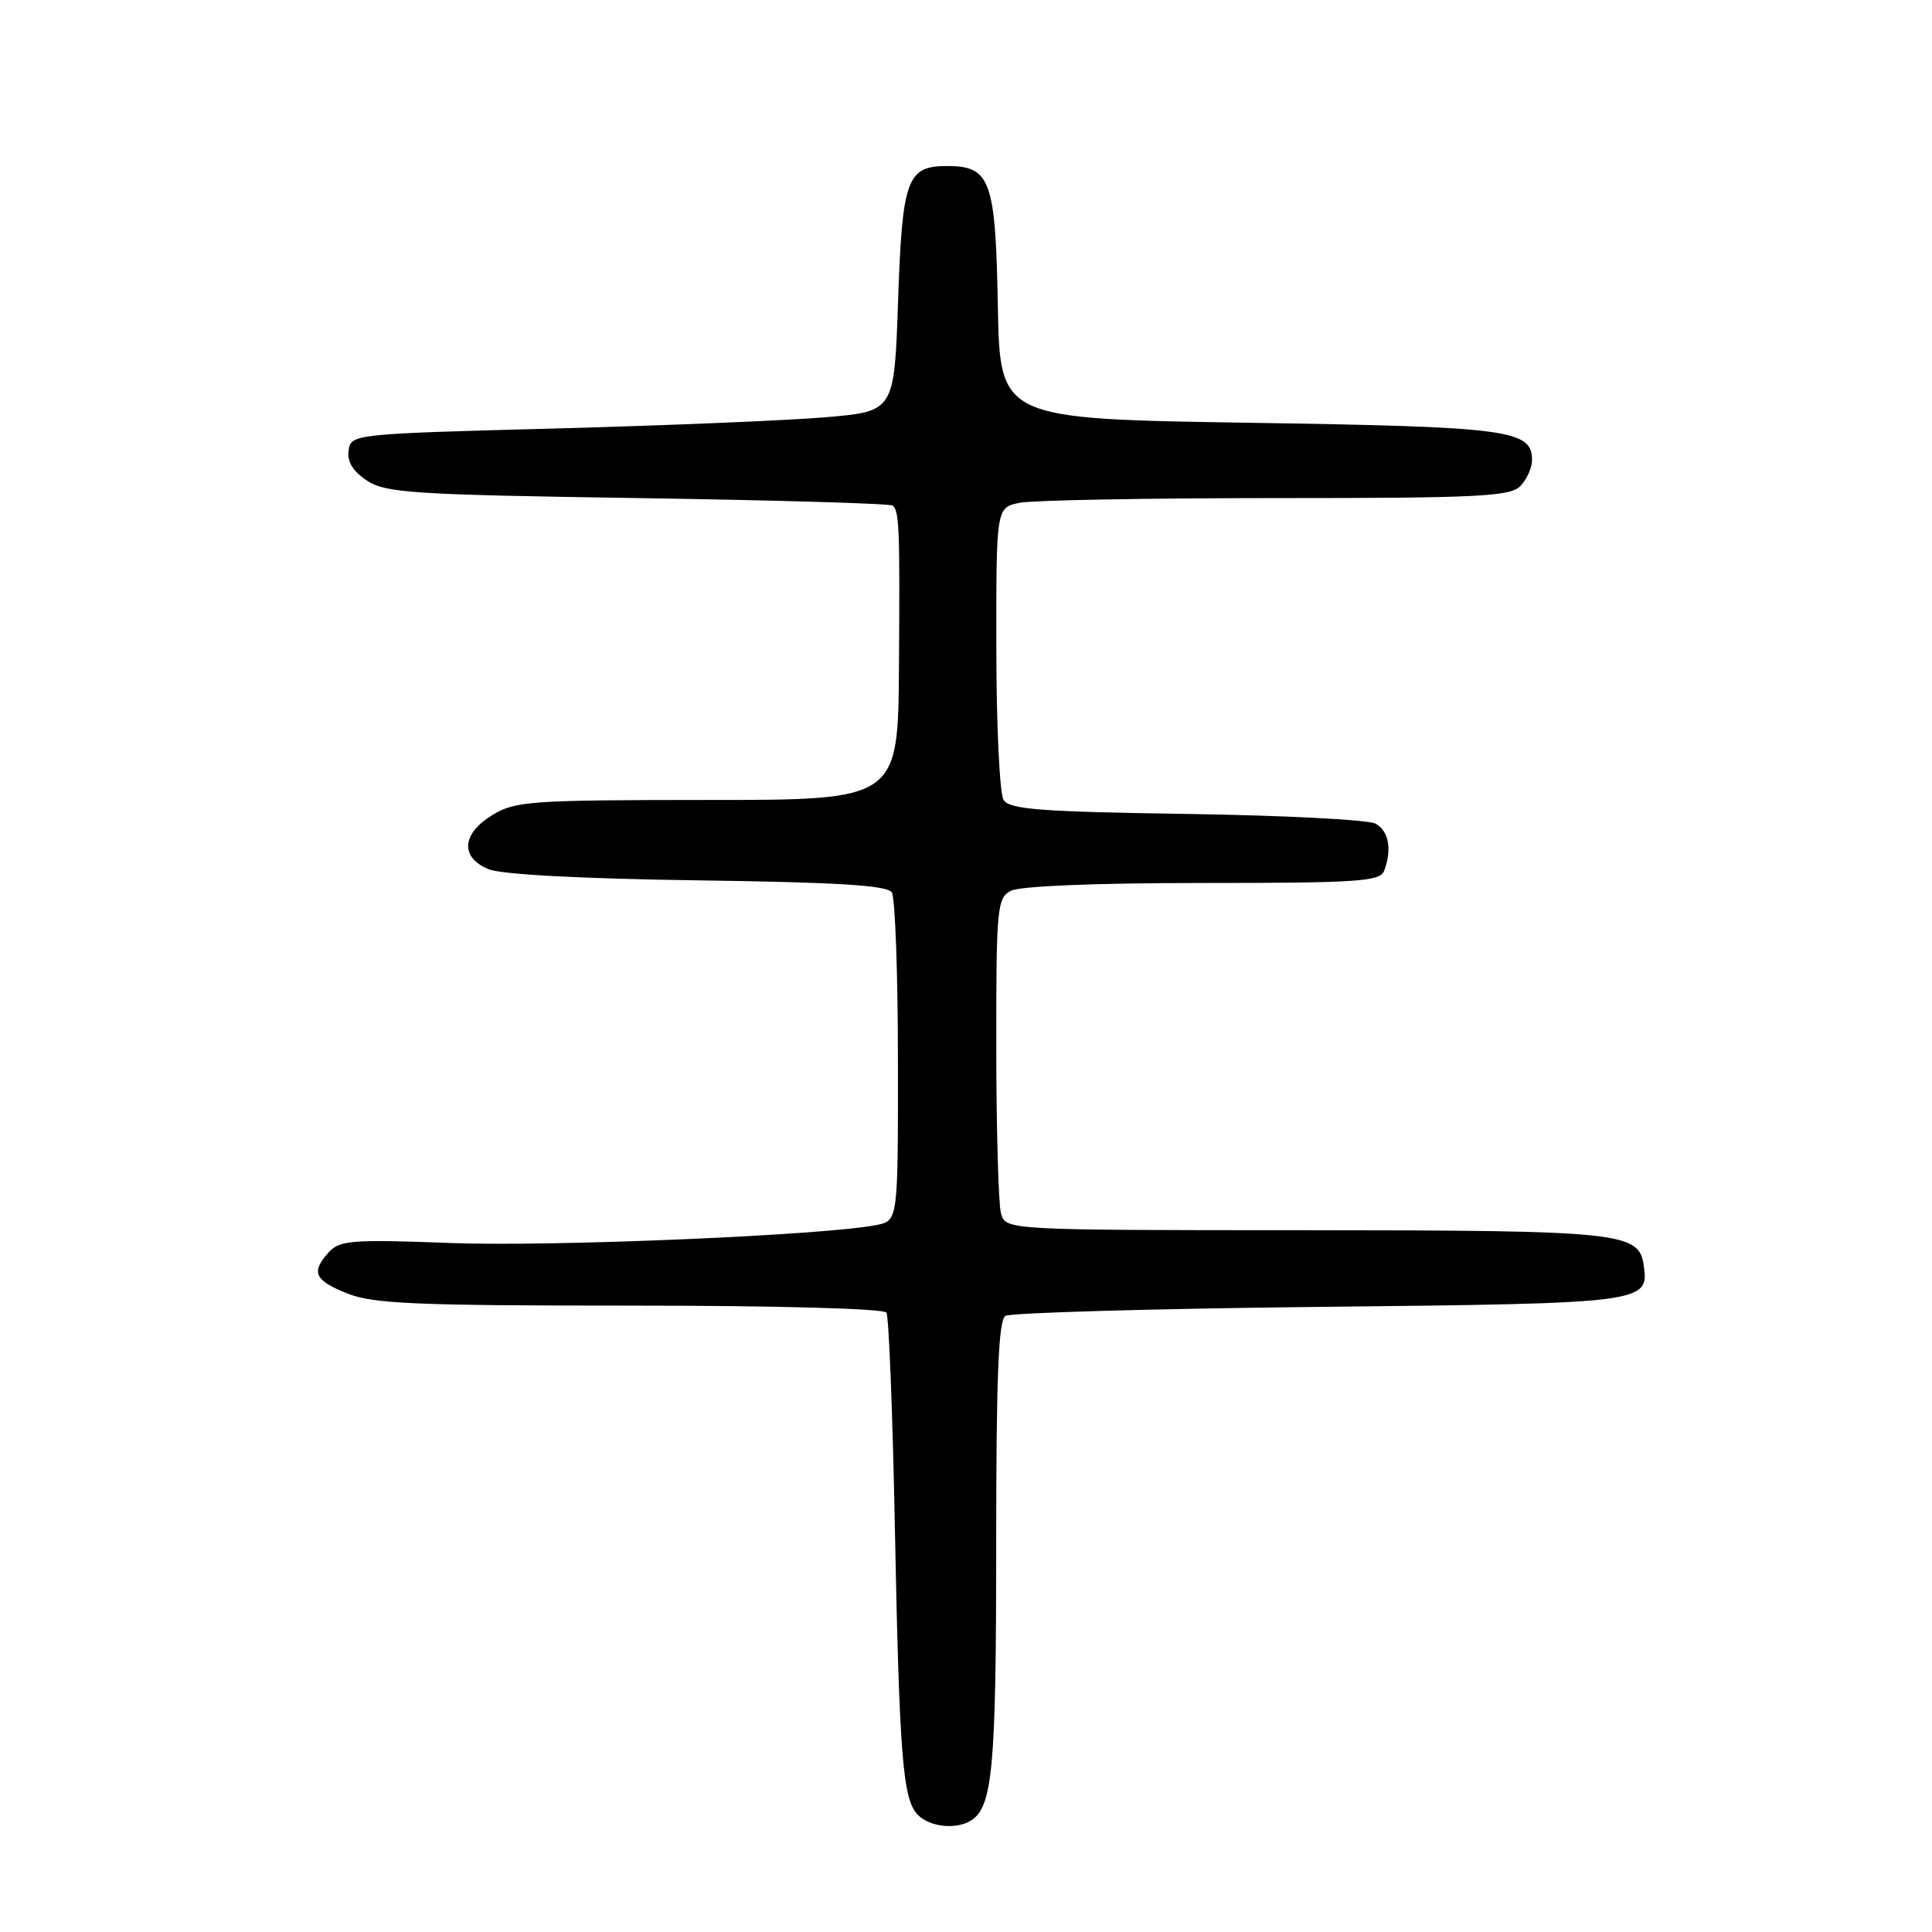 <?xml version="1.0" encoding="UTF-8" standalone="no"?>
<!DOCTYPE svg PUBLIC "-//W3C//DTD SVG 1.1//EN" "http://www.w3.org/Graphics/SVG/1.1/DTD/svg11.dtd" >
<svg xmlns="http://www.w3.org/2000/svg" xmlns:xlink="http://www.w3.org/1999/xlink" version="1.1" viewBox="0 0 256 256">
 <g >
 <path fill="currentColor"
d=" M 128.69 241.21 C 131.52 239.41 132.00 234.20 132.00 204.99 C 132.00 182.51 132.30 174.93 133.22 174.36 C 133.90 173.95 152.60 173.41 174.78 173.17 C 218.05 172.71 218.53 172.65 217.80 167.65 C 217.17 163.27 214.81 163.03 172.87 163.01 C 133.23 163.00 133.23 163.00 132.63 160.75 C 132.30 159.51 132.02 149.63 132.01 138.79 C 132.00 120.31 132.12 119.01 133.93 118.04 C 135.11 117.41 145.07 117.00 159.33 117.00 C 179.80 117.00 182.86 116.80 183.39 115.42 C 184.48 112.57 184.03 110.09 182.25 109.13 C 181.29 108.62 170.02 108.04 157.21 107.85 C 137.87 107.56 133.77 107.25 132.98 106.00 C 132.46 105.17 132.02 96.12 132.02 85.87 C 132.00 67.25 132.00 67.25 135.12 66.62 C 136.84 66.28 152.11 66.00 169.05 66.00 C 195.72 66.00 200.07 65.79 201.43 64.43 C 202.29 63.56 203.00 62.01 203.00 60.96 C 203.00 56.95 199.98 56.55 165.50 56.02 C 132.50 55.50 132.50 55.50 132.22 40.55 C 131.91 23.81 131.25 22.00 125.47 22.00 C 120.17 22.00 119.55 23.72 119.00 39.90 C 118.50 54.50 118.50 54.50 109.50 55.28 C 104.55 55.71 88.35 56.38 73.50 56.78 C 46.75 57.49 46.50 57.52 46.19 59.69 C 45.98 61.18 46.76 62.45 48.64 63.69 C 51.13 65.32 54.74 65.55 84.62 66.00 C 102.89 66.28 118.06 66.72 118.32 67.00 C 119.16 67.86 119.24 70.01 119.12 88.25 C 119.00 106.00 119.00 106.00 93.75 106.00 C 70.34 106.01 68.26 106.15 65.25 107.99 C 61.16 110.48 60.95 113.62 64.75 115.18 C 66.45 115.87 77.03 116.44 92.44 116.65 C 111.03 116.91 117.58 117.31 118.17 118.25 C 118.61 118.94 118.98 129.01 118.98 140.62 C 119.00 161.75 119.00 161.75 116.15 162.32 C 109.35 163.68 73.26 165.21 59.83 164.71 C 46.71 164.21 45.00 164.34 43.58 165.91 C 41.17 168.58 41.64 169.64 46.02 171.39 C 49.43 172.76 55.08 173.00 83.46 173.00 C 102.94 173.00 117.12 173.39 117.46 173.93 C 117.77 174.44 118.27 186.93 118.56 201.68 C 119.17 232.96 119.61 238.47 121.64 240.50 C 123.24 242.10 126.74 242.46 128.69 241.21 Z "/>
</g>
</svg>